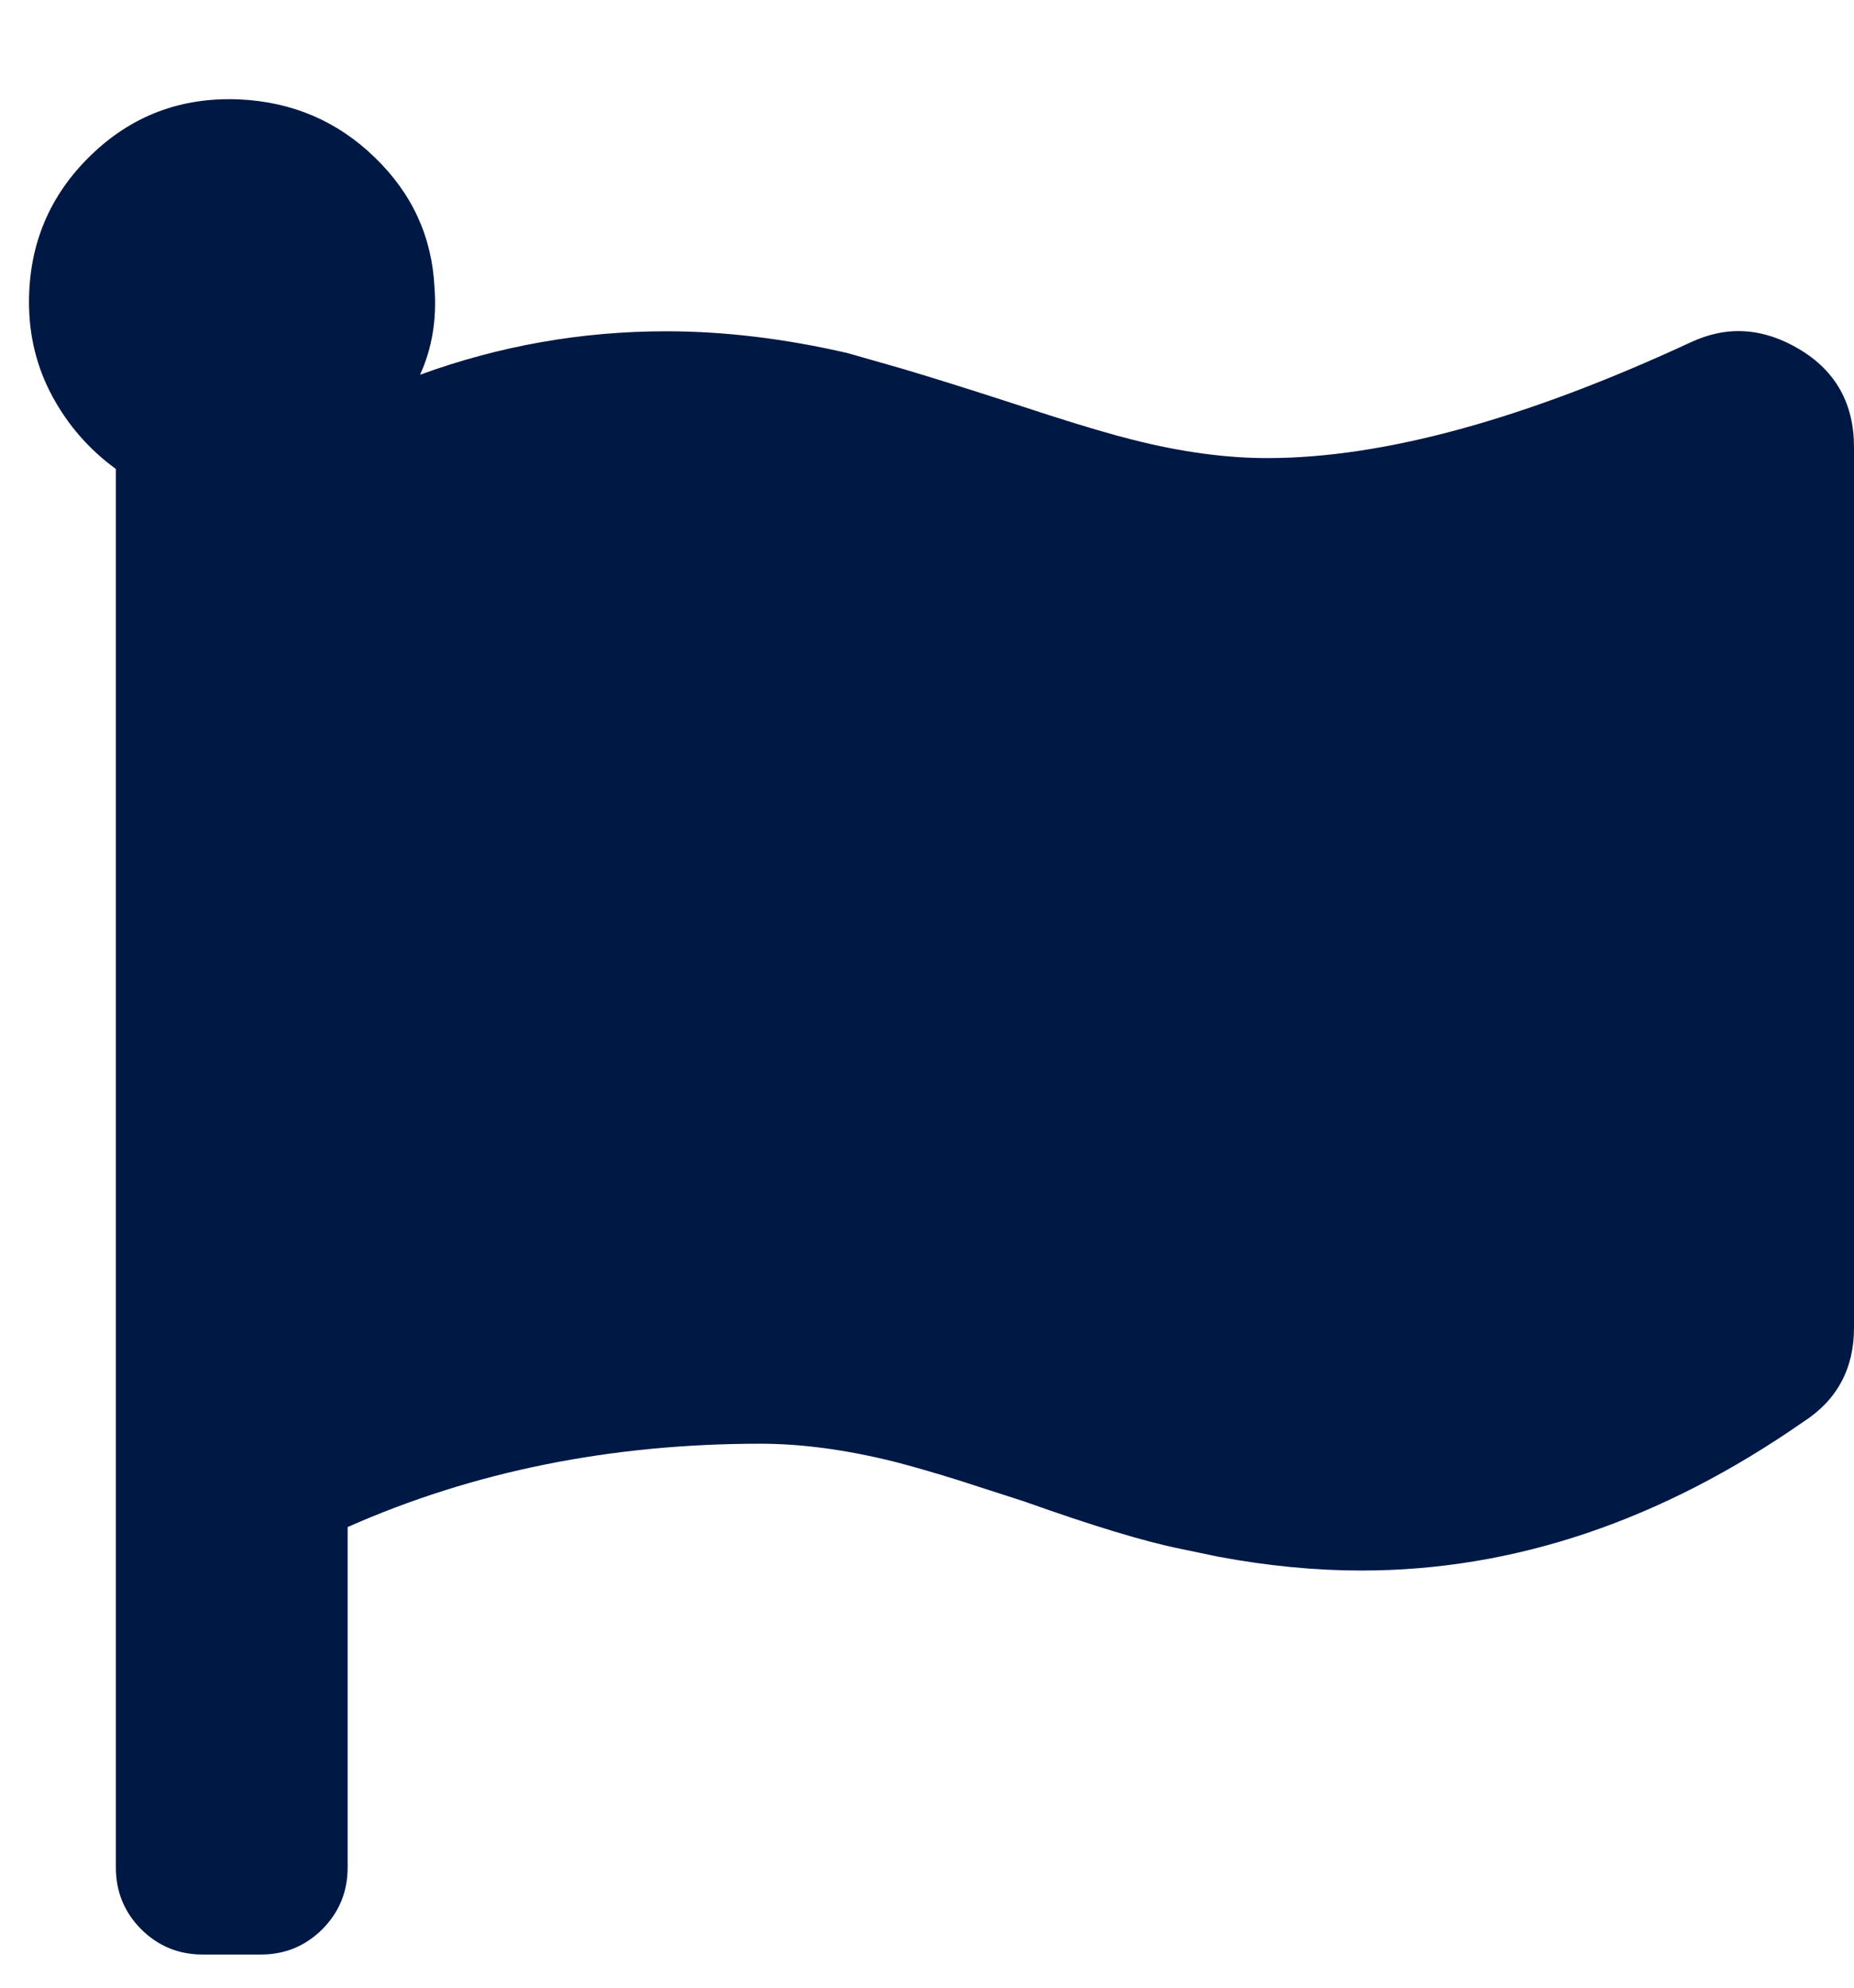 <svg width="14" height="15" viewBox="0 0 14 15" fill="none" xmlns="http://www.w3.org/2000/svg">
<path d="M9.57 3.457C10.445 3.457 11.512 3.165 12.77 2.582C13.043 2.455 13.316 2.473 13.59 2.637C13.863 2.801 14 3.047 14 3.375V10.02C14 10.329 13.872 10.566 13.617 10.73C12.542 11.478 11.43 11.852 10.281 11.852C9.931 11.852 9.57 11.817 9.196 11.747L8.914 11.688C8.641 11.633 8.249 11.514 7.738 11.332L7.236 11.17C7.04 11.109 6.879 11.063 6.754 11.031C6.389 10.94 6.052 10.895 5.742 10.895C4.612 10.895 3.573 11.104 2.625 11.524V14.094C2.625 14.276 2.561 14.431 2.434 14.559C2.306 14.686 2.151 14.75 1.969 14.75H1.531C1.349 14.75 1.194 14.686 1.066 14.559C0.939 14.431 0.875 14.276 0.875 14.094V3.539C0.674 3.393 0.515 3.211 0.396 2.992C0.278 2.774 0.219 2.537 0.219 2.281C0.219 1.844 0.374 1.475 0.684 1.174C0.993 0.873 1.367 0.732 1.805 0.75C2.206 0.768 2.548 0.914 2.83 1.188C3.113 1.461 3.263 1.789 3.281 2.172C3.299 2.409 3.263 2.628 3.172 2.828C3.773 2.609 4.393 2.5 5.031 2.5C5.469 2.5 5.924 2.555 6.398 2.664L6.815 2.783C7.03 2.847 7.283 2.926 7.574 3.02L7.922 3.133C8.19 3.219 8.402 3.281 8.559 3.32C8.923 3.412 9.26 3.457 9.57 3.457Z" fill="#001844"/>
</svg>
